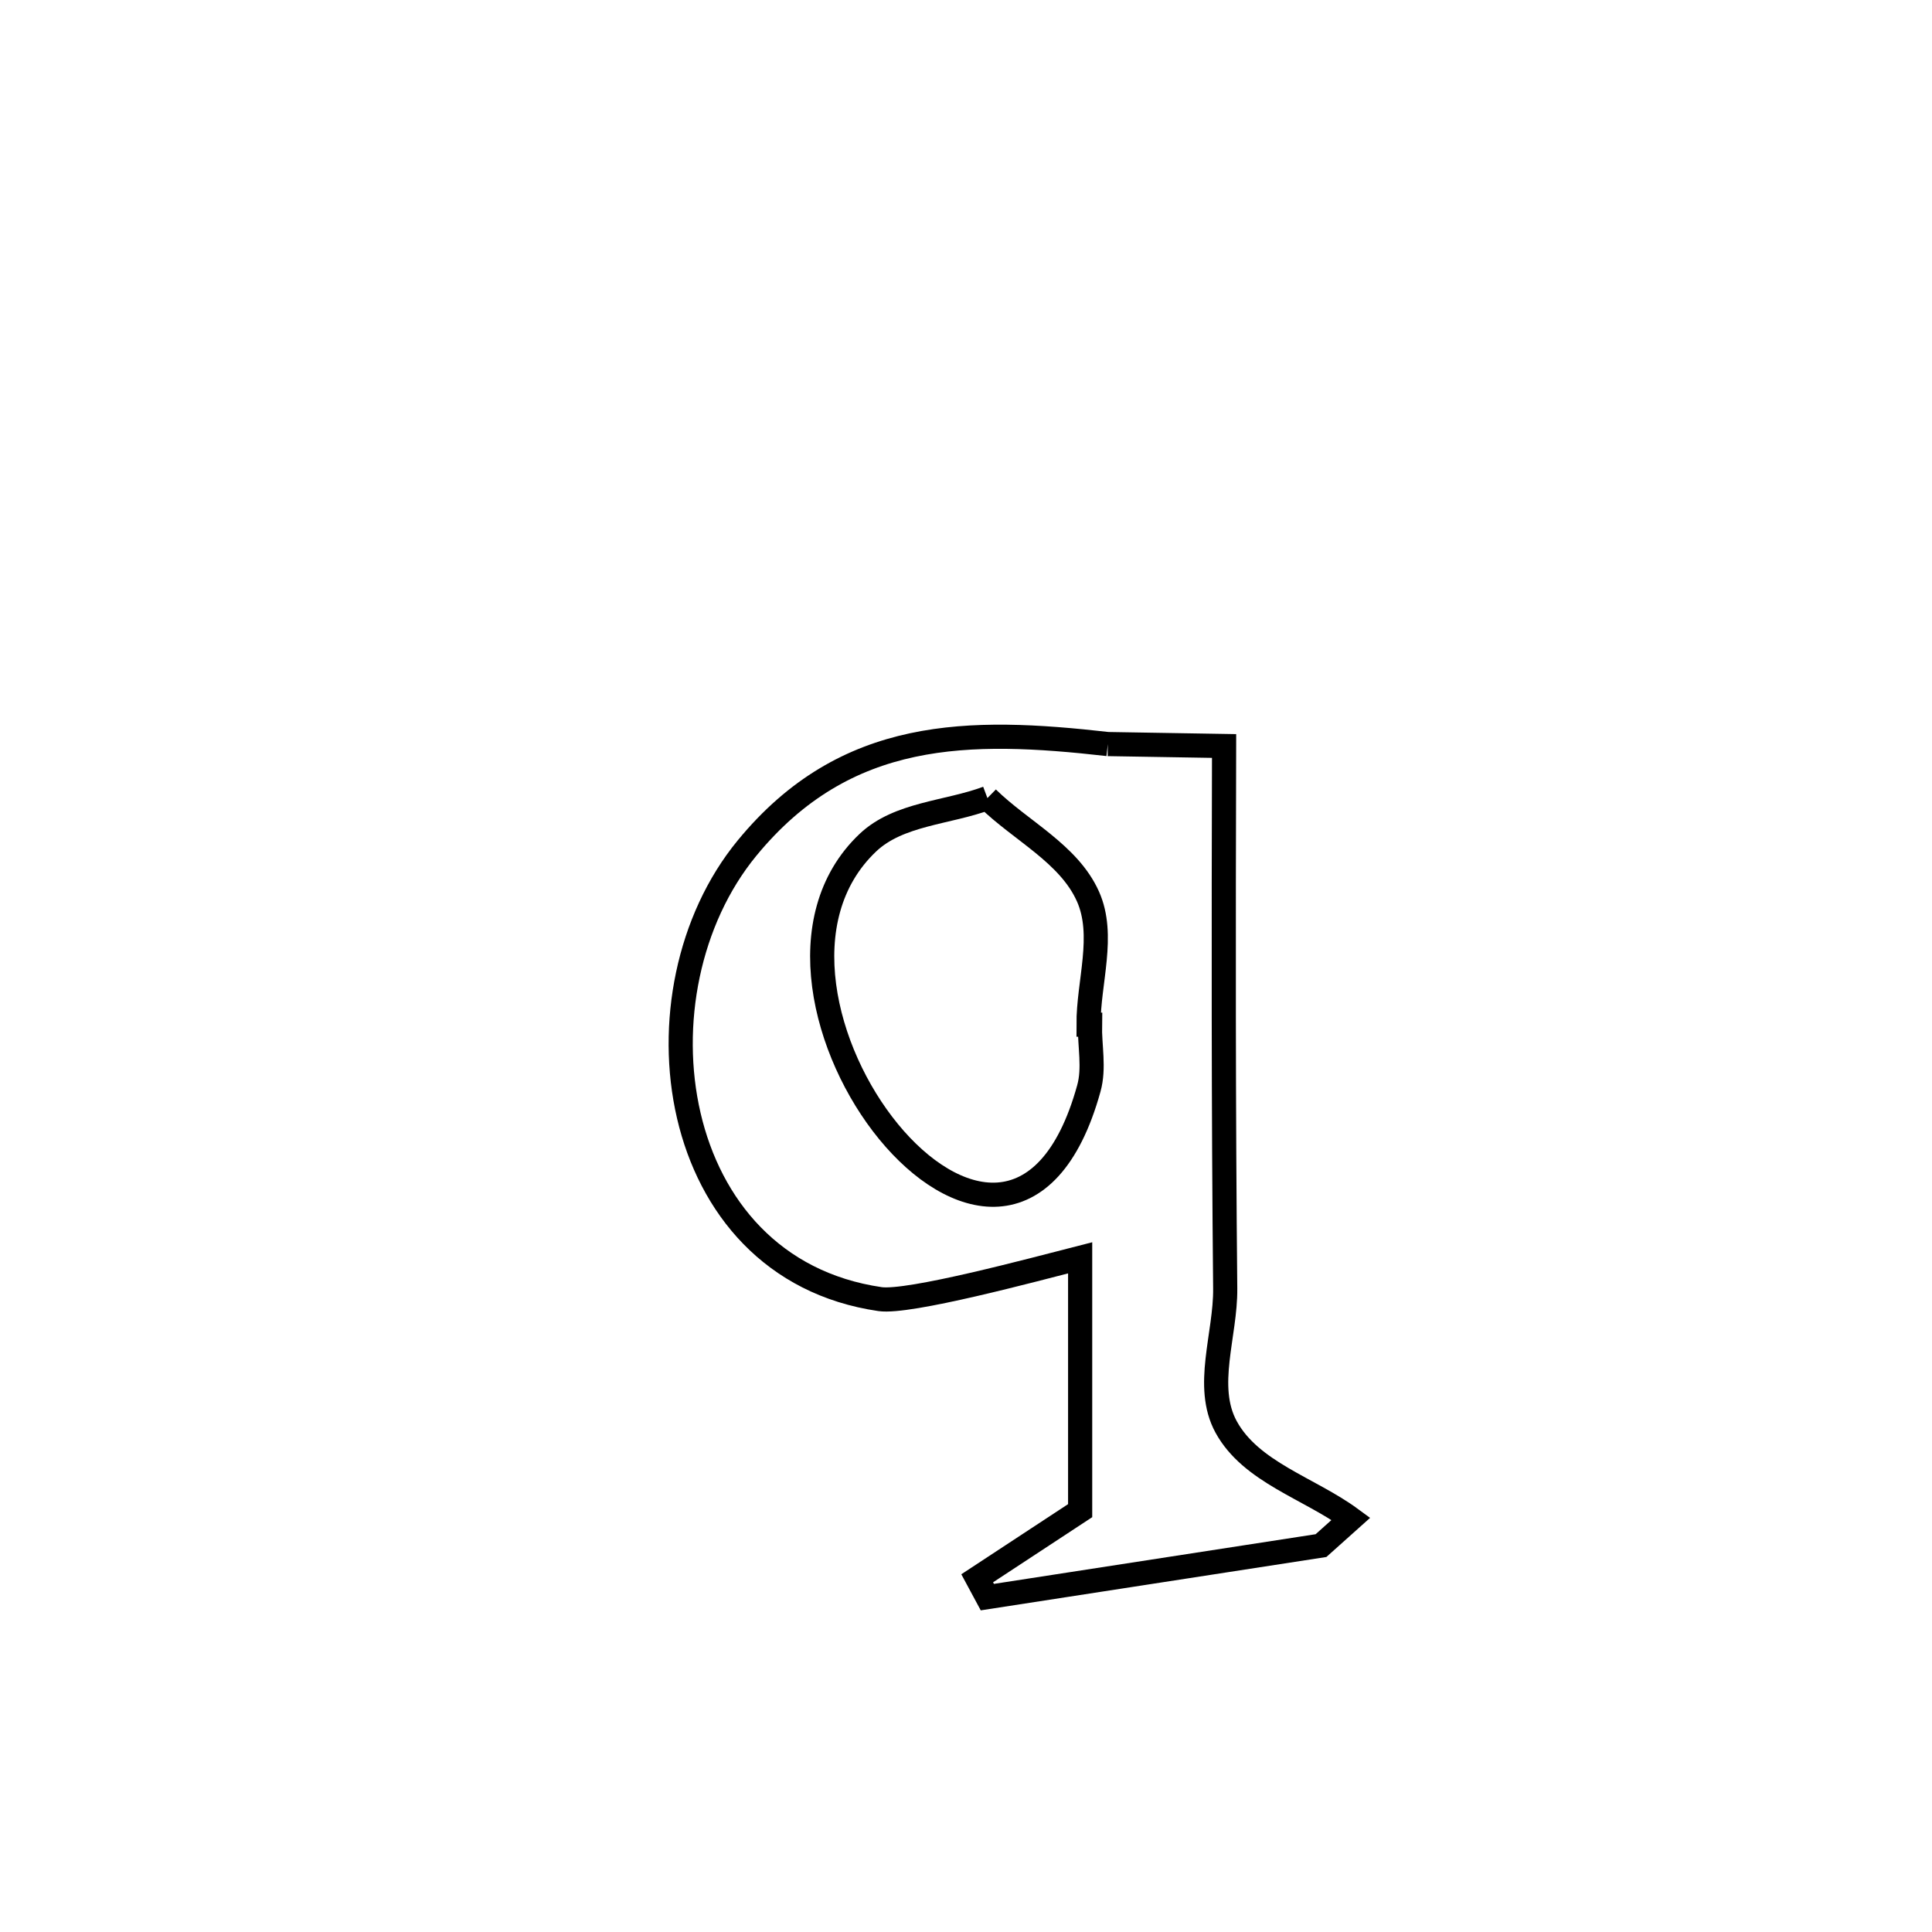 <svg xmlns="http://www.w3.org/2000/svg" viewBox="0.0 0.0 24.0 24.0" height="200px" width="200px"><path fill="none" stroke="black" stroke-width=".3" stroke-opacity="1.0"  filling="0" d="M13.762 9.243 L13.762 9.243 C14.243 9.251 14.725 9.259 15.206 9.267 L15.206 9.267 C15.2 11.514 15.198 13.76 15.22 16.007 C15.226 16.58 14.957 17.222 15.231 17.725 C15.539 18.289 16.265 18.487 16.782 18.867 L16.782 18.867 C16.658 18.978 16.534 19.089 16.41 19.2 L16.41 19.2 C15.028 19.413 13.647 19.627 12.265 19.84 L12.265 19.84 C12.223 19.762 12.181 19.684 12.139 19.606 L12.139 19.606 C12.565 19.326 12.992 19.046 13.418 18.766 L13.418 18.766 C13.418 17.719 13.418 16.672 13.418 15.625 L13.418 15.625 C12.828 15.776 11.288 16.19 10.932 16.138 C8.264 15.75 7.816 12.316 9.28 10.535 C10.507 9.041 12.038 9.048 13.762 9.243 L13.762 9.243"></path>
<path fill="none" stroke="black" stroke-width=".3" stroke-opacity="1.0"  filling="0" d="M12.266 9.914 L12.266 9.914 C12.682 10.322 13.277 10.604 13.515 11.136 C13.731 11.621 13.52 12.198 13.522 12.729 L13.522 12.729 C13.528 12.729 13.534 12.729 13.54 12.729 L13.54 12.729 C13.535 12.993 13.597 13.267 13.526 13.521 C12.52 17.155 8.812 12.335 10.781 10.468 C11.164 10.105 11.771 10.099 12.266 9.914 L12.266 9.914"></path></svg>